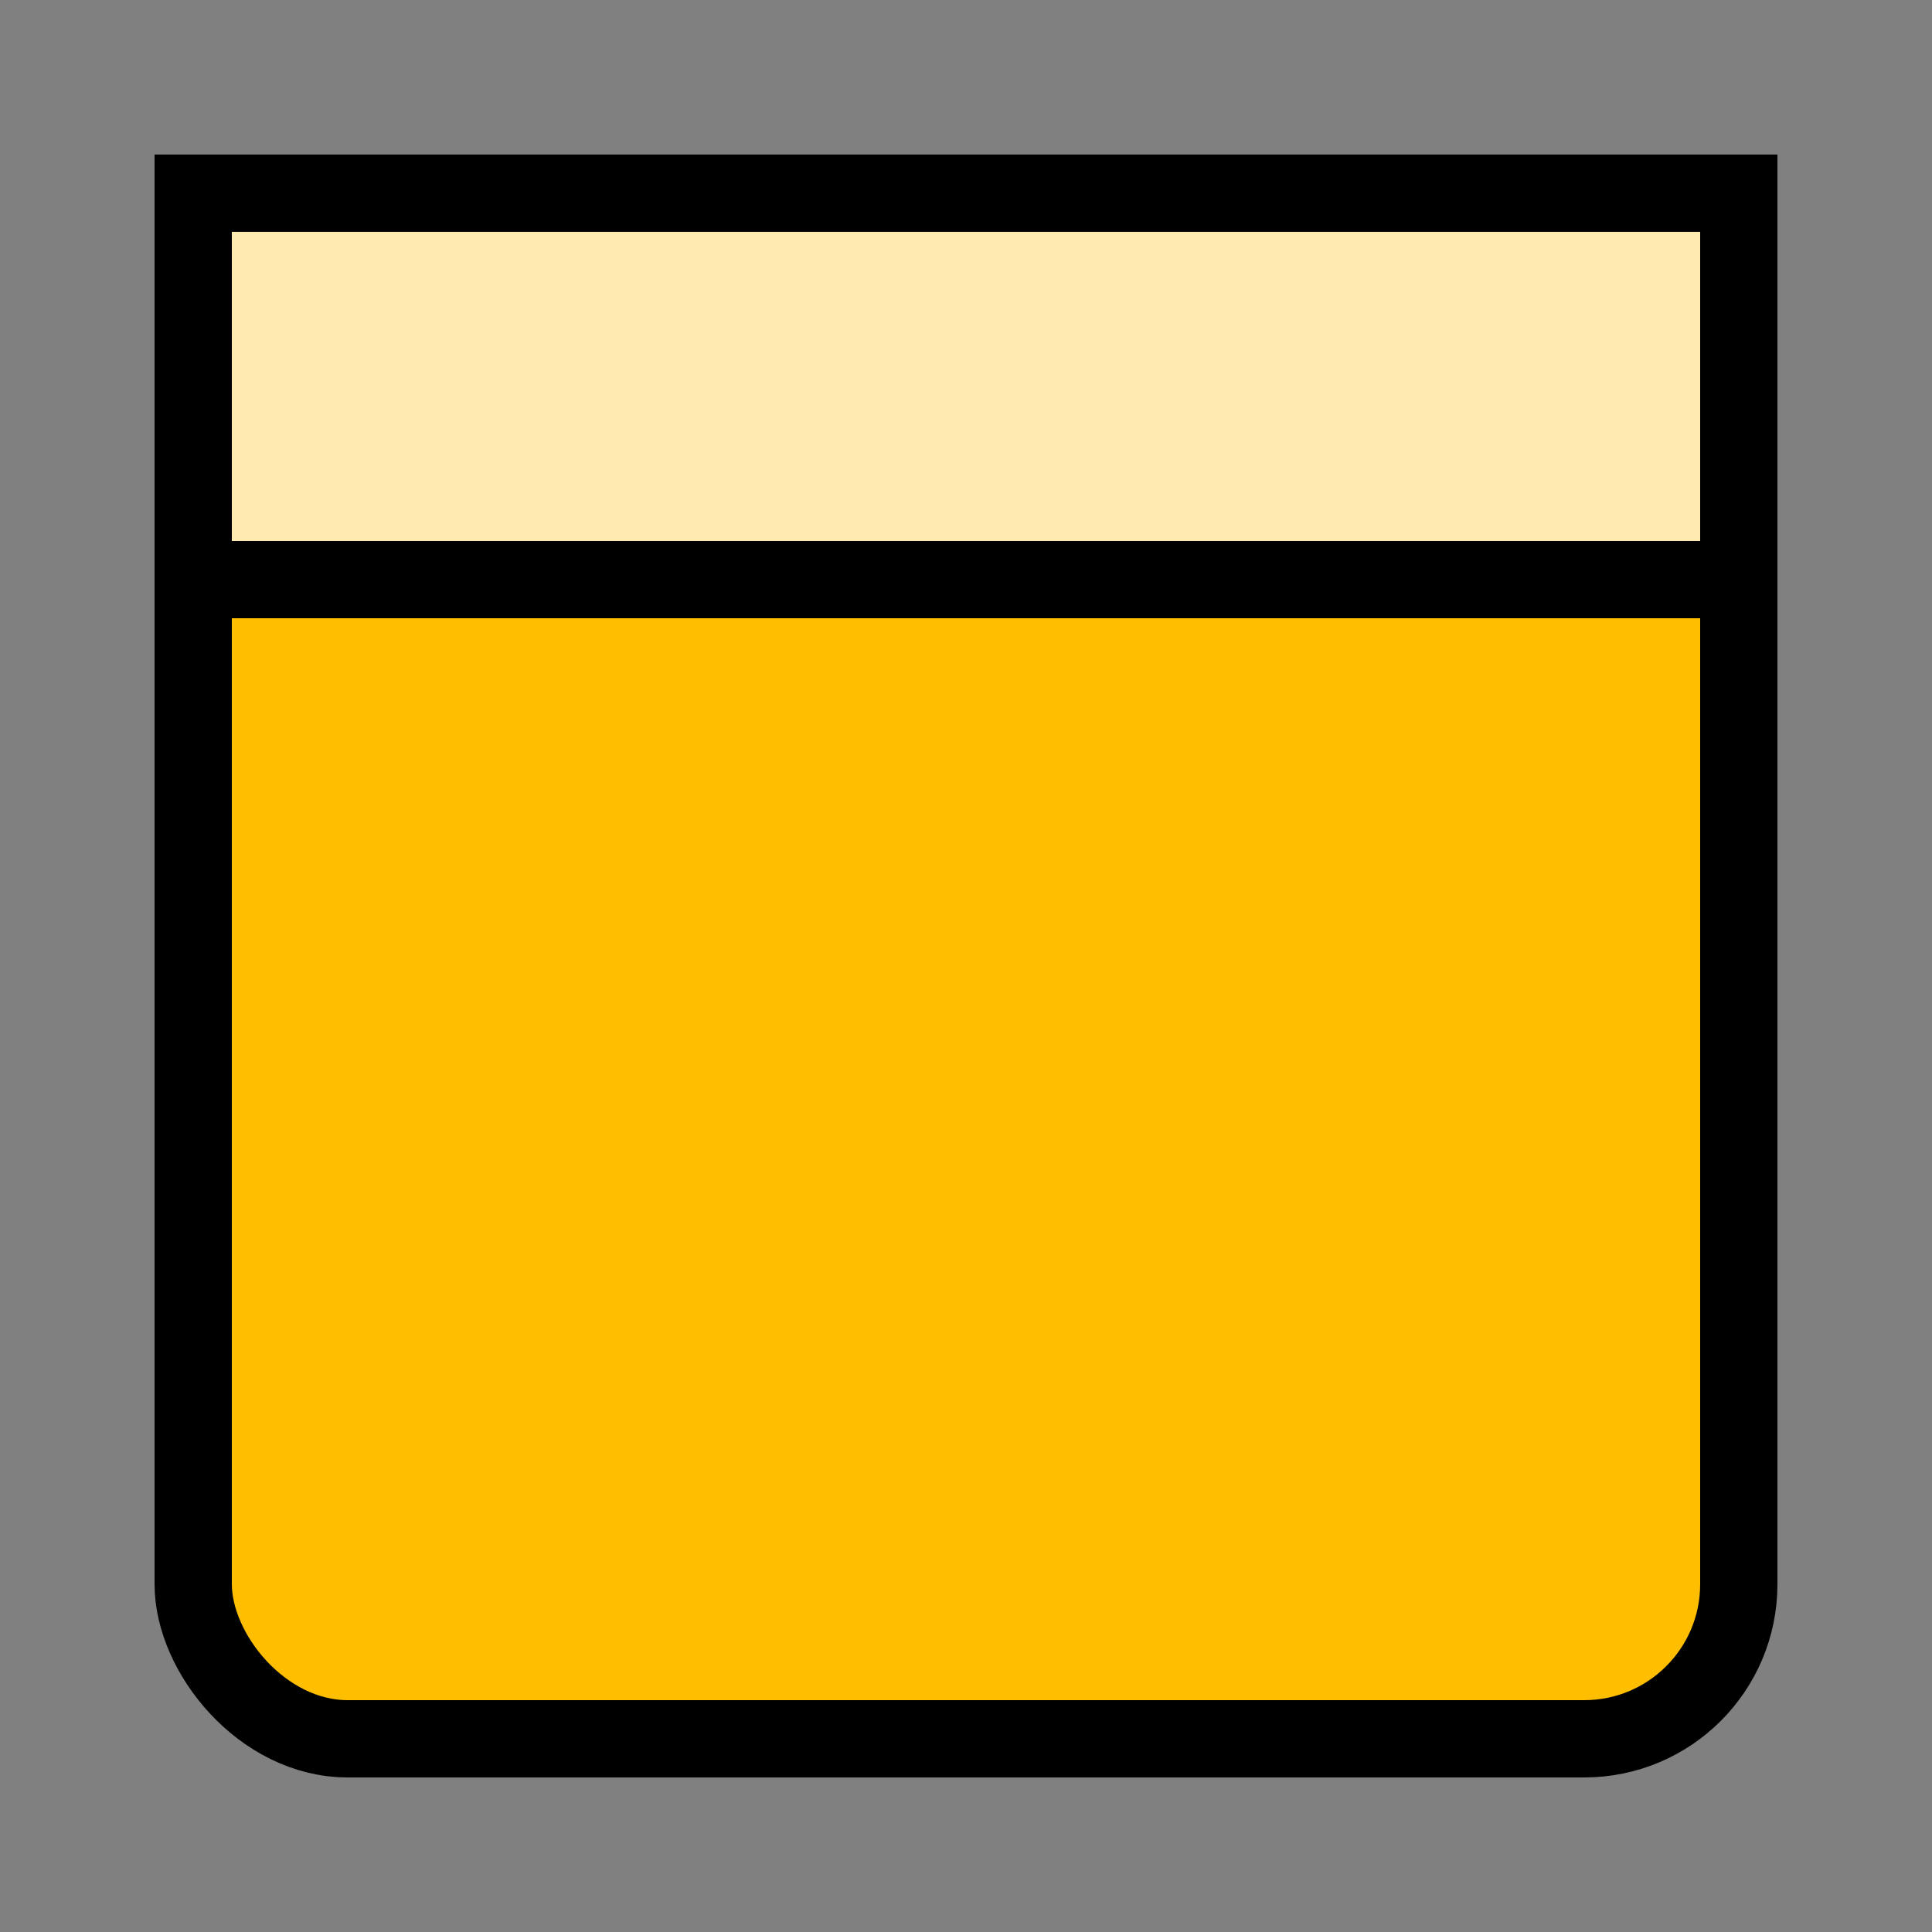 
<svg width="100" height="100" viewBox="0 0 100 100" xmlns="http://www.w3.org/2000/svg">
  <rect x="0" y="0" width="100" height="100" fill="#808080" stroke="none"/>
  <!-- Hintergrundkarte (Unit) -->
  <rect x="10" y="10" width="80" height="80" rx="8" ry="8" fill="#FFBF00" stroke="black" stroke-width="4"/>

  <!-- Kalender-Header -->
  <rect x="10" y="10" width="80" height="20" fill="#ffebb2" stroke="black" stroke-width="4"/>

</svg>
